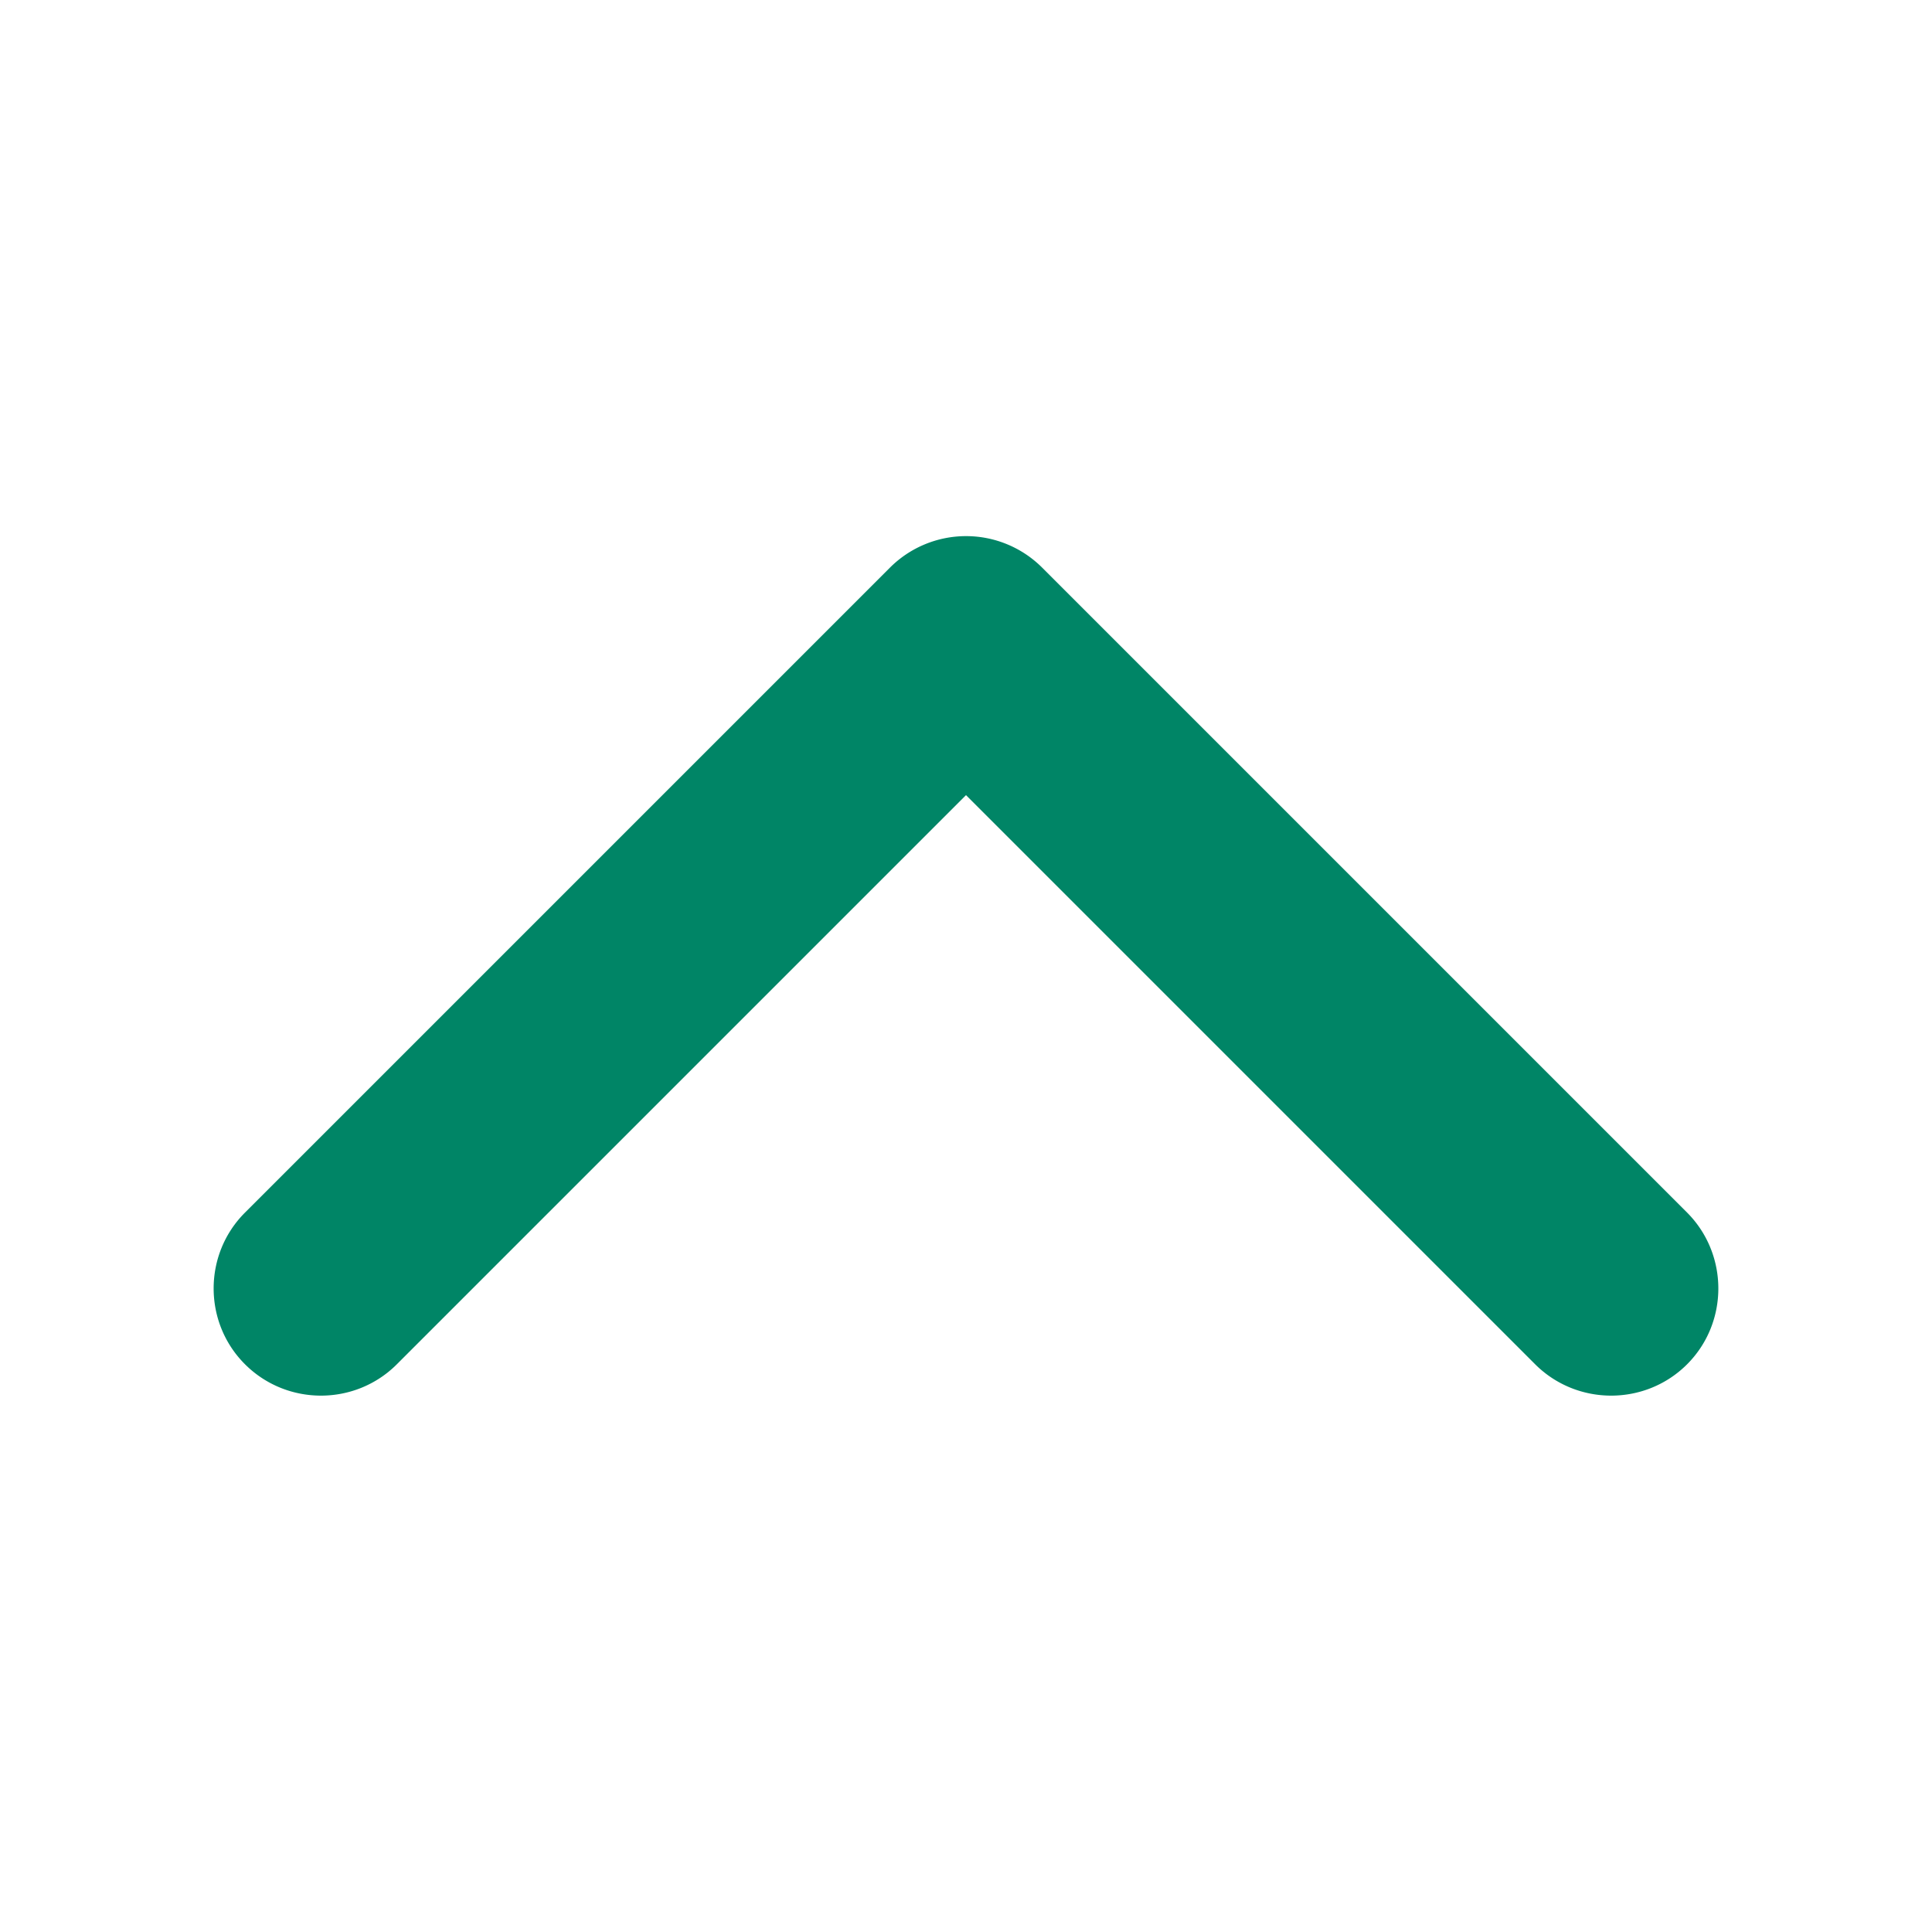 <svg xmlns="http://www.w3.org/2000/svg" width="18" height="18" viewBox="0 0 18 18"><path d="M15.718 11.297l-6.01-6.01a1.003 1.003 0 0 0-1.415 0l-6.01 6.01c-.39.389-.39 1.025 0 1.414s1.025.389 1.414 0L9 7.408l5.303 5.303c.39.389 1.026.389 1.415 0s.388-1.025 0-1.414z" fill="#008566"/></svg>